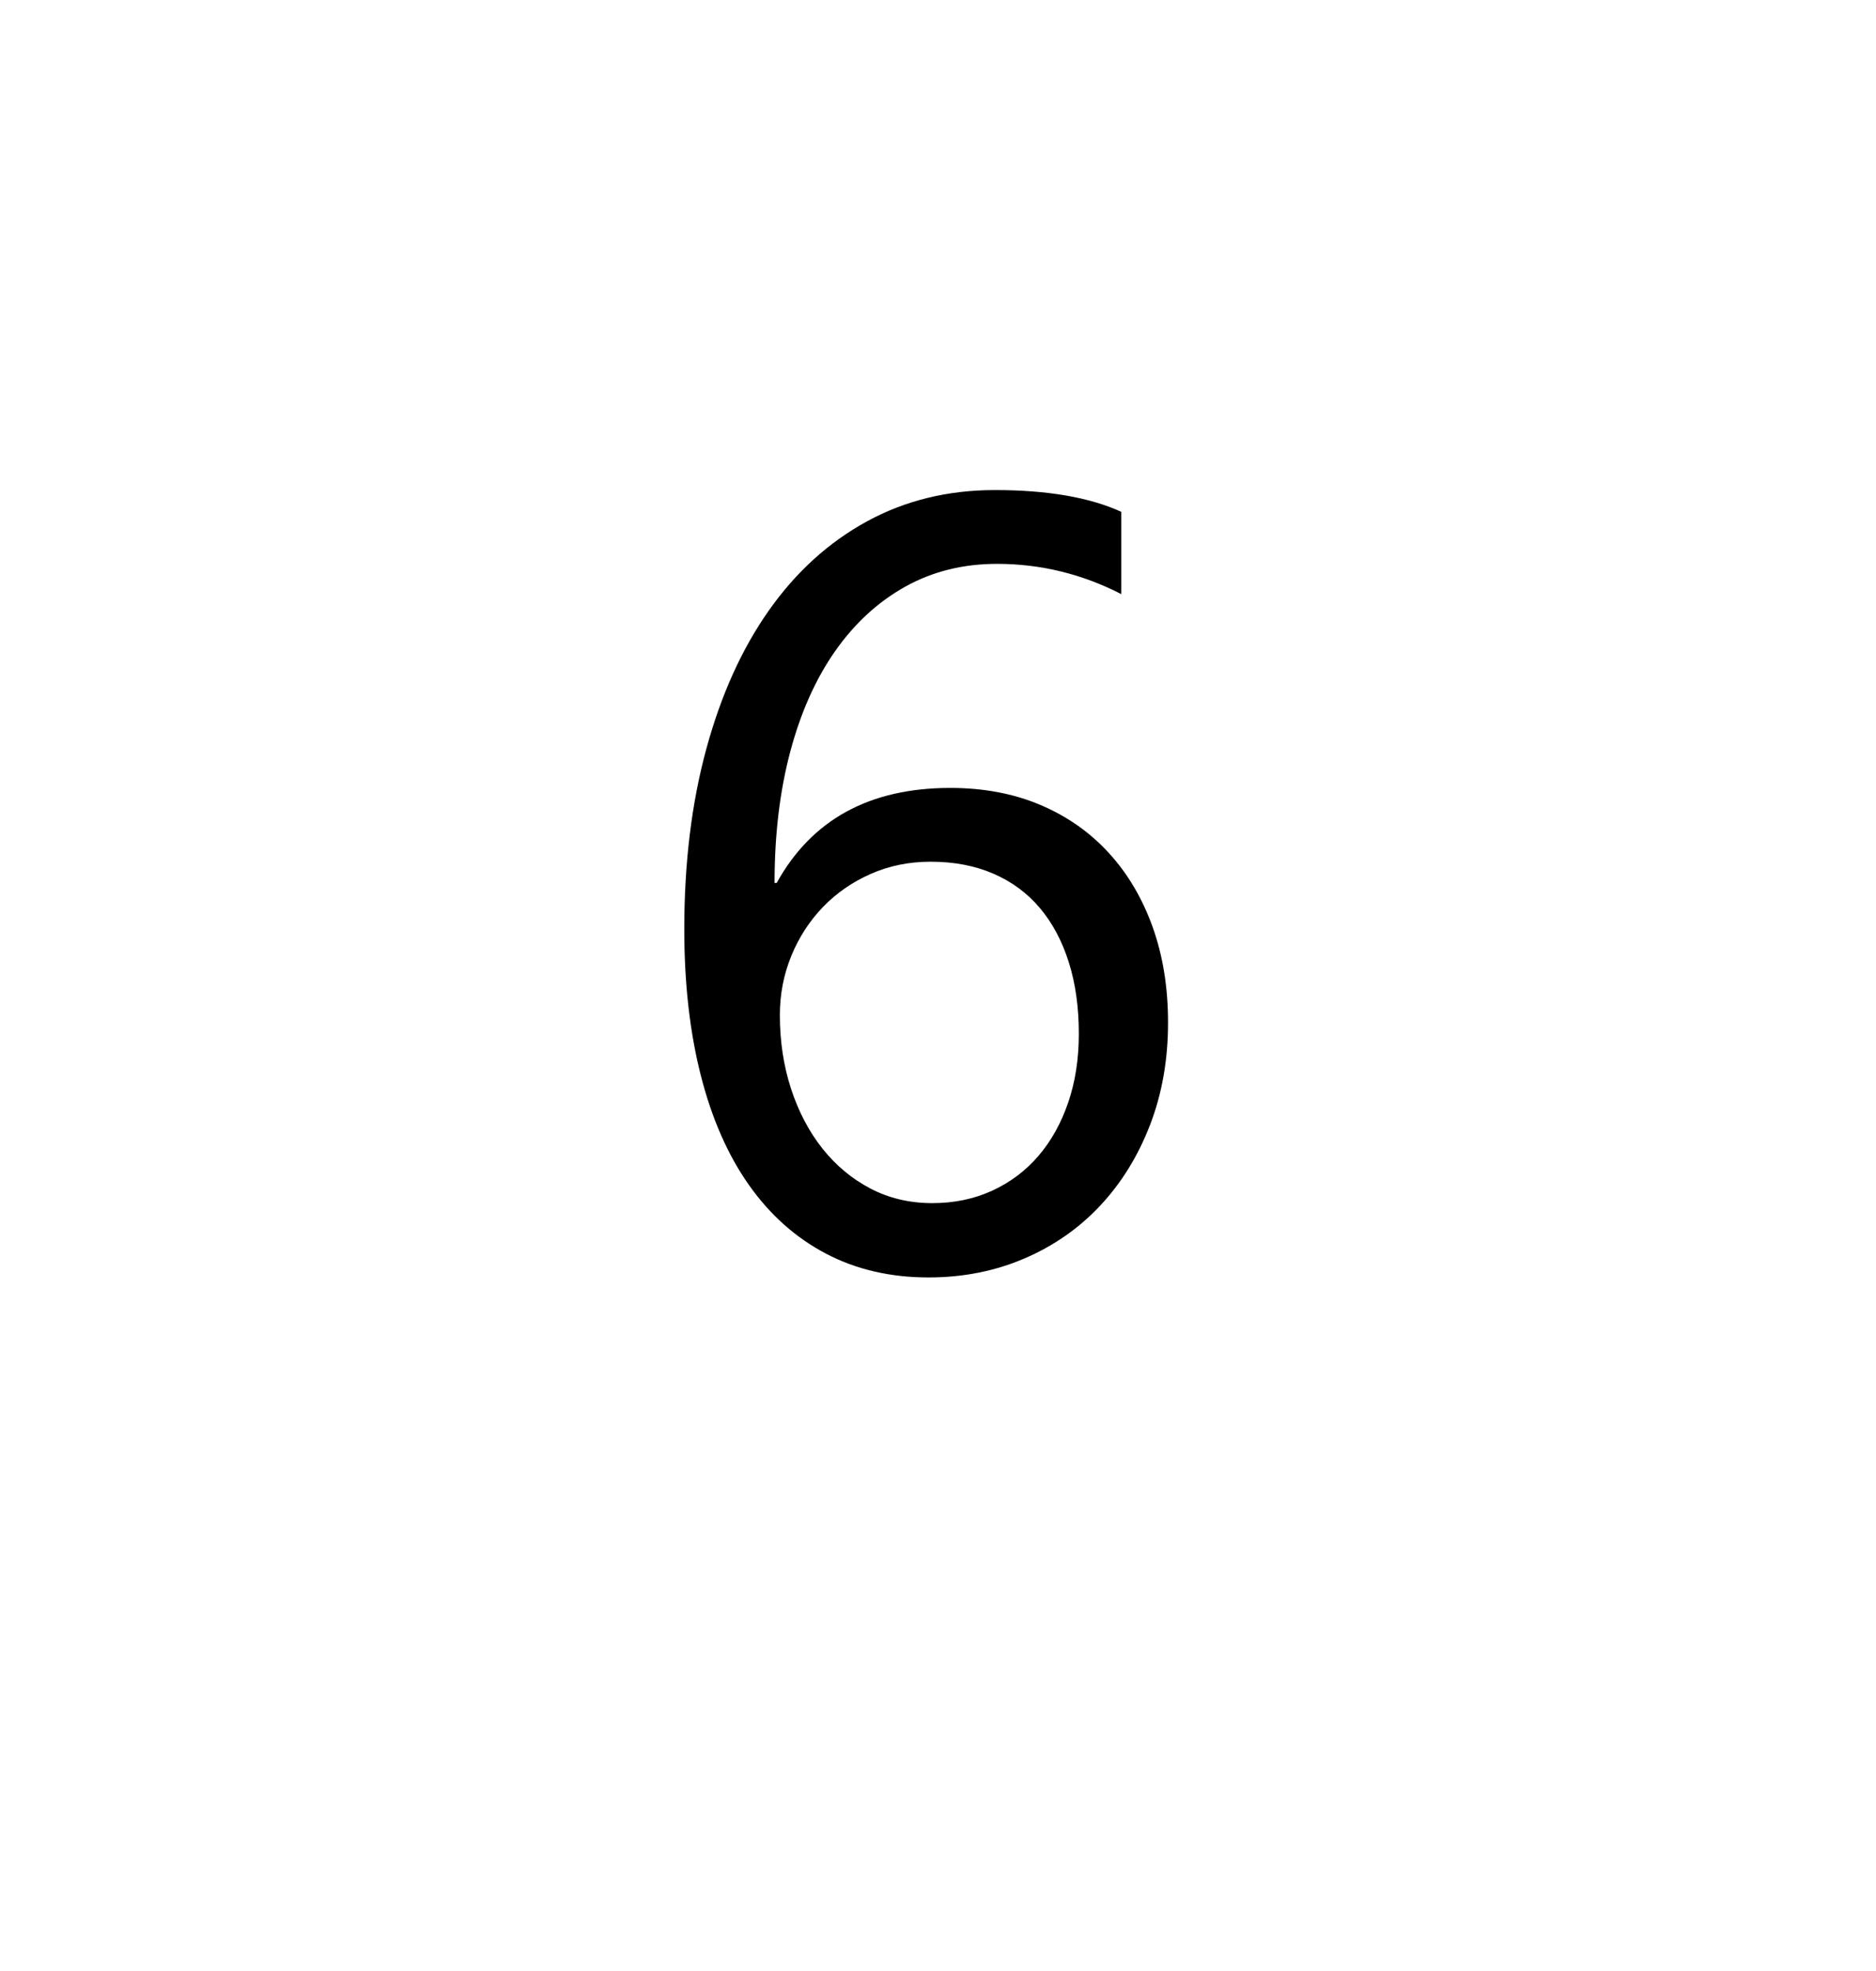 <?xml version="1.0" encoding="utf-8"?>
<svg width="138px" height="145px" viewbox="0 0 138 145" version="1.1" xmlns:xlink="http://www.w3.org/1999/xlink" xmlns="http://www.w3.org/2000/svg">
  <defs>
    <filter filterUnits="userSpaceOnUse" color-interpolation-filters="sRGB" id="filter_1">
      <feFlood flood-opacity="0" result="BackgroundImageFix" />
      <feColorMatrix in="SourceAlpha" type="matrix" values="0 0 0 0 0 0 0 0 0 0 0 0 0 0 0 0 0 0 127 0" />
      <feOffset dx="0" dy="16" />
      <feGaussianBlur stdDeviation="6" />
      <feColorMatrix type="matrix" values="0 0 0 0 0 0 0 0 0 0.725 0 0 0 0 0.89 0 0 0 1 0" />
      <feBlend mode="normal" in2="BackgroundImageFix" result="effect0_dropShadow" />
      <feBlend mode="normal" in="SourceGraphic" in2="effect0_dropShadow" result="shape" />
    </filter>
  </defs>
  <path d="M39.999 0L80.001 0Q80.983 0 81.964 0.048Q82.944 0.096 83.922 0.193Q84.899 0.289 85.87 0.433Q86.841 0.577 87.804 0.769Q88.767 0.96 89.72 1.199Q90.672 1.437 91.612 1.722Q92.552 2.007 93.476 2.338Q94.401 2.669 95.308 3.045Q96.215 3.421 97.103 3.84Q97.99 4.26 98.856 4.723Q99.722 5.186 100.565 5.691Q101.407 6.196 102.223 6.741Q103.04 7.287 103.828 7.872Q104.617 8.456 105.376 9.079Q106.135 9.702 106.863 10.362Q107.59 11.021 108.285 11.715Q108.979 12.41 109.638 13.137Q110.298 13.865 110.921 14.624Q111.544 15.383 112.128 16.172Q112.713 16.96 113.259 17.777Q113.804 18.593 114.309 19.435Q114.814 20.278 115.277 21.144Q115.74 22.01 116.16 22.897Q116.579 23.785 116.955 24.692Q117.331 25.599 117.662 26.524Q117.993 27.448 118.278 28.388Q118.563 29.328 118.801 30.28Q119.04 31.233 119.231 32.196Q119.423 33.159 119.567 34.13Q119.711 35.101 119.807 36.078Q119.904 37.056 119.952 38.036Q120 39.017 120 39.999L120 80.001Q120 80.983 119.952 81.964Q119.904 82.944 119.807 83.922Q119.711 84.899 119.567 85.87Q119.423 86.841 119.231 87.804Q119.04 88.767 118.801 89.72Q118.563 90.672 118.278 91.612Q117.993 92.552 117.662 93.476Q117.331 94.401 116.955 95.308Q116.579 96.215 116.16 97.103Q115.74 97.99 115.277 98.856Q114.814 99.722 114.309 100.565Q113.804 101.407 113.259 102.223Q112.713 103.04 112.128 103.828Q111.544 104.617 110.921 105.376Q110.298 106.135 109.638 106.863Q108.979 107.59 108.285 108.285Q107.59 108.979 106.863 109.638Q106.135 110.298 105.376 110.921Q104.617 111.544 103.828 112.128Q103.04 112.713 102.223 113.259Q101.407 113.804 100.565 114.309Q99.722 114.814 98.856 115.277Q97.99 115.74 97.103 116.16Q96.215 116.579 95.308 116.955Q94.401 117.331 93.476 117.662Q92.552 117.993 91.612 118.278Q90.672 118.563 89.72 118.801Q88.767 119.04 87.804 119.231Q86.841 119.423 85.87 119.567Q84.899 119.711 83.922 119.807Q82.944 119.904 81.964 119.952Q80.983 120 80.001 120L39.999 120Q39.017 120 38.036 119.952Q37.056 119.904 36.078 119.807Q35.101 119.711 34.13 119.567Q33.159 119.423 32.196 119.231Q31.233 119.04 30.28 118.801Q29.328 118.563 28.388 118.278Q27.448 117.993 26.524 117.662Q25.599 117.331 24.692 116.955Q23.785 116.579 22.897 116.16Q22.01 115.74 21.144 115.277Q20.278 114.814 19.435 114.309Q18.593 113.804 17.777 113.259Q16.96 112.713 16.172 112.128Q15.383 111.544 14.624 110.921Q13.865 110.298 13.137 109.638Q12.41 108.979 11.715 108.285Q11.021 107.59 10.362 106.863Q9.702 106.135 9.079 105.376Q8.456 104.617 7.872 103.828Q7.287 103.04 6.741 102.223Q6.196 101.407 5.691 100.565Q5.186 99.722 4.723 98.856Q4.26 97.99 3.84 97.103Q3.421 96.215 3.045 95.308Q2.669 94.401 2.338 93.476Q2.007 92.552 1.722 91.612Q1.437 90.672 1.199 89.72Q0.96 88.767 0.769 87.804Q0.577 86.841 0.433 85.87Q0.289 84.899 0.193 83.922Q0.096 82.944 0.048 81.964Q0 80.983 0 80.001L0 39.999Q0 39.017 0.048 38.036Q0.096 37.056 0.193 36.078Q0.289 35.101 0.433 34.13Q0.577 33.159 0.769 32.196Q0.96 31.233 1.199 30.28Q1.437 29.328 1.722 28.388Q2.007 27.448 2.338 26.524Q2.669 25.599 3.045 24.692Q3.421 23.785 3.84 22.897Q4.26 22.01 4.723 21.144Q5.186 20.278 5.691 19.435Q6.196 18.593 6.741 17.777Q7.287 16.96 7.872 16.172Q8.456 15.383 9.079 14.624Q9.702 13.865 10.362 13.137Q11.021 12.41 11.715 11.715Q12.41 11.021 13.137 10.362Q13.865 9.702 14.624 9.079Q15.383 8.456 16.172 7.872Q16.96 7.287 17.777 6.741Q18.593 6.196 19.435 5.691Q20.278 5.186 21.144 4.723Q22.01 4.26 22.897 3.84Q23.785 3.421 24.692 3.045Q25.599 2.669 26.524 2.338Q27.448 2.007 28.388 1.722Q29.328 1.437 30.28 1.199Q31.233 0.96 32.196 0.769Q33.159 0.577 34.13 0.433Q35.101 0.289 36.078 0.193Q37.056 0.096 38.036 0.048Q39.017 0 39.999 0Z" transform="translate(9 0)" id="Rectangle-2-Copy-26" fill="#FFFFFF" fill-rule="evenodd" stroke="none" filter="url(#filter_1)" />
  <g id="6" transform="translate(46 12)">
    <path d="M39.922 63.234Q39.922 67.336 38.594 70.773Q37.266 74.211 34.922 76.711Q32.578 79.211 29.336 80.598Q26.094 81.984 22.305 81.984Q18.086 81.984 14.746 80.227Q11.406 78.469 9.082 75.168Q6.758 71.867 5.547 67.102Q4.336 62.336 4.336 56.359Q4.336 49.055 5.957 43.098Q7.578 37.141 10.566 32.902Q13.555 28.664 17.773 26.359Q21.992 24.055 27.188 24.055Q32.969 24.055 36.484 25.656L36.484 31.711Q32.148 29.484 27.344 29.484Q23.594 29.484 20.586 31.164Q17.578 32.844 15.43 35.91Q13.281 38.977 12.129 43.312Q10.977 47.648 10.977 52.961L11.133 52.961Q15 45.969 23.906 45.969Q27.578 45.969 30.527 47.219Q33.477 48.469 35.566 50.754Q37.656 53.039 38.789 56.203Q39.922 59.367 39.922 63.234ZM33.359 64.055Q33.359 61.125 32.617 58.781Q31.875 56.438 30.488 54.797Q29.102 53.156 27.07 52.277Q25.039 51.398 22.461 51.398Q20.078 51.398 18.047 52.297Q16.016 53.195 14.531 54.738Q13.047 56.281 12.207 58.332Q11.367 60.383 11.367 62.688Q11.367 65.578 12.188 68.098Q13.008 70.617 14.492 72.492Q15.977 74.367 18.027 75.441Q20.078 76.516 22.578 76.516Q25 76.516 26.992 75.598Q28.984 74.68 30.391 73.039Q31.797 71.398 32.578 69.113Q33.359 66.828 33.359 64.055Z" />
  </g>
</svg>